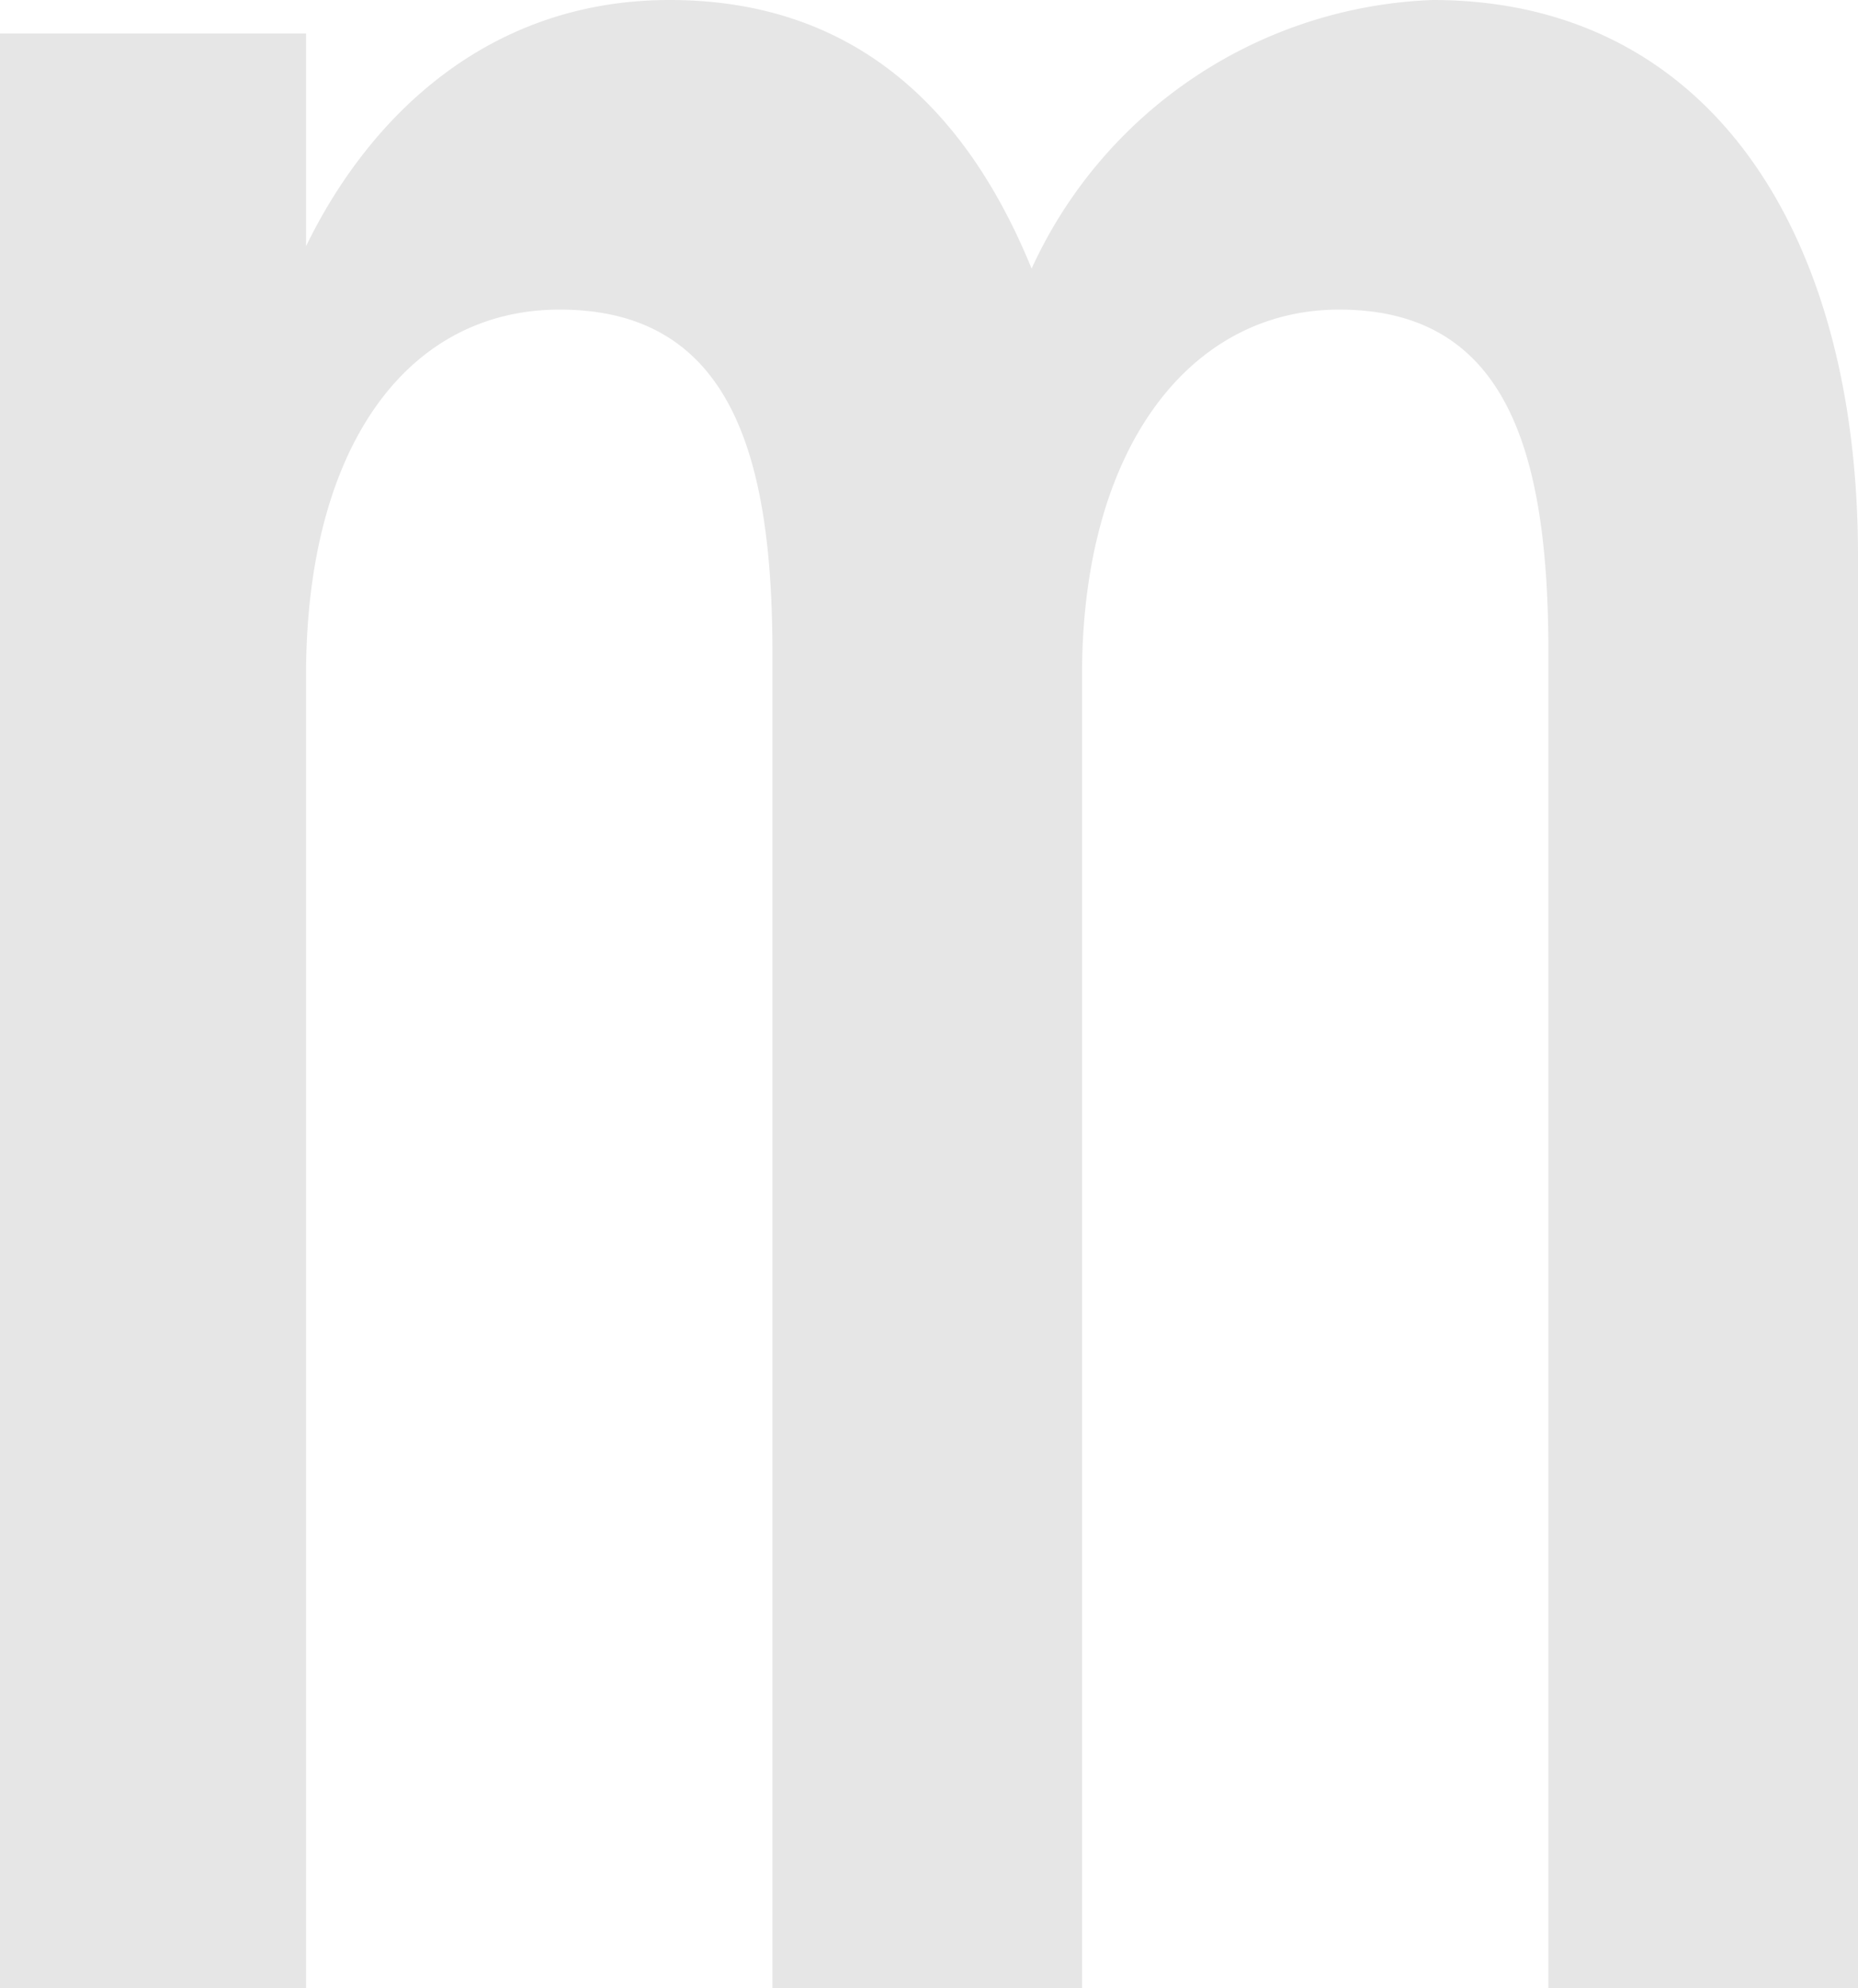 <svg xmlns="http://www.w3.org/2000/svg" viewBox="0 0 47.17 50.48"><defs><style>.cls-1{fill:#e6e6e6;}</style></defs><g id="Layer_2" data-name="Layer 2"><g id="Layer_1-2" data-name="Layer 1"><path class="cls-1" d="M7.77,50.48H0V.85H7.77v5.4C9.38,2.94,12.41,0,17,0s7.49,2.65,9.19,6.82A11.67,11.67,0,0,1,36.37,0c7,0,10.8,5.87,10.8,14.11V50.48H39.31V16.57c0-5-1-8.71-5.31-8.71-3.79,0-6.53,3.51-6.53,9.28V50.48H19.61V16.57c0-5-1.05-8.71-5.4-8.71-3.89,0-6.44,3.51-6.44,9.28Z"/></g></g></svg>